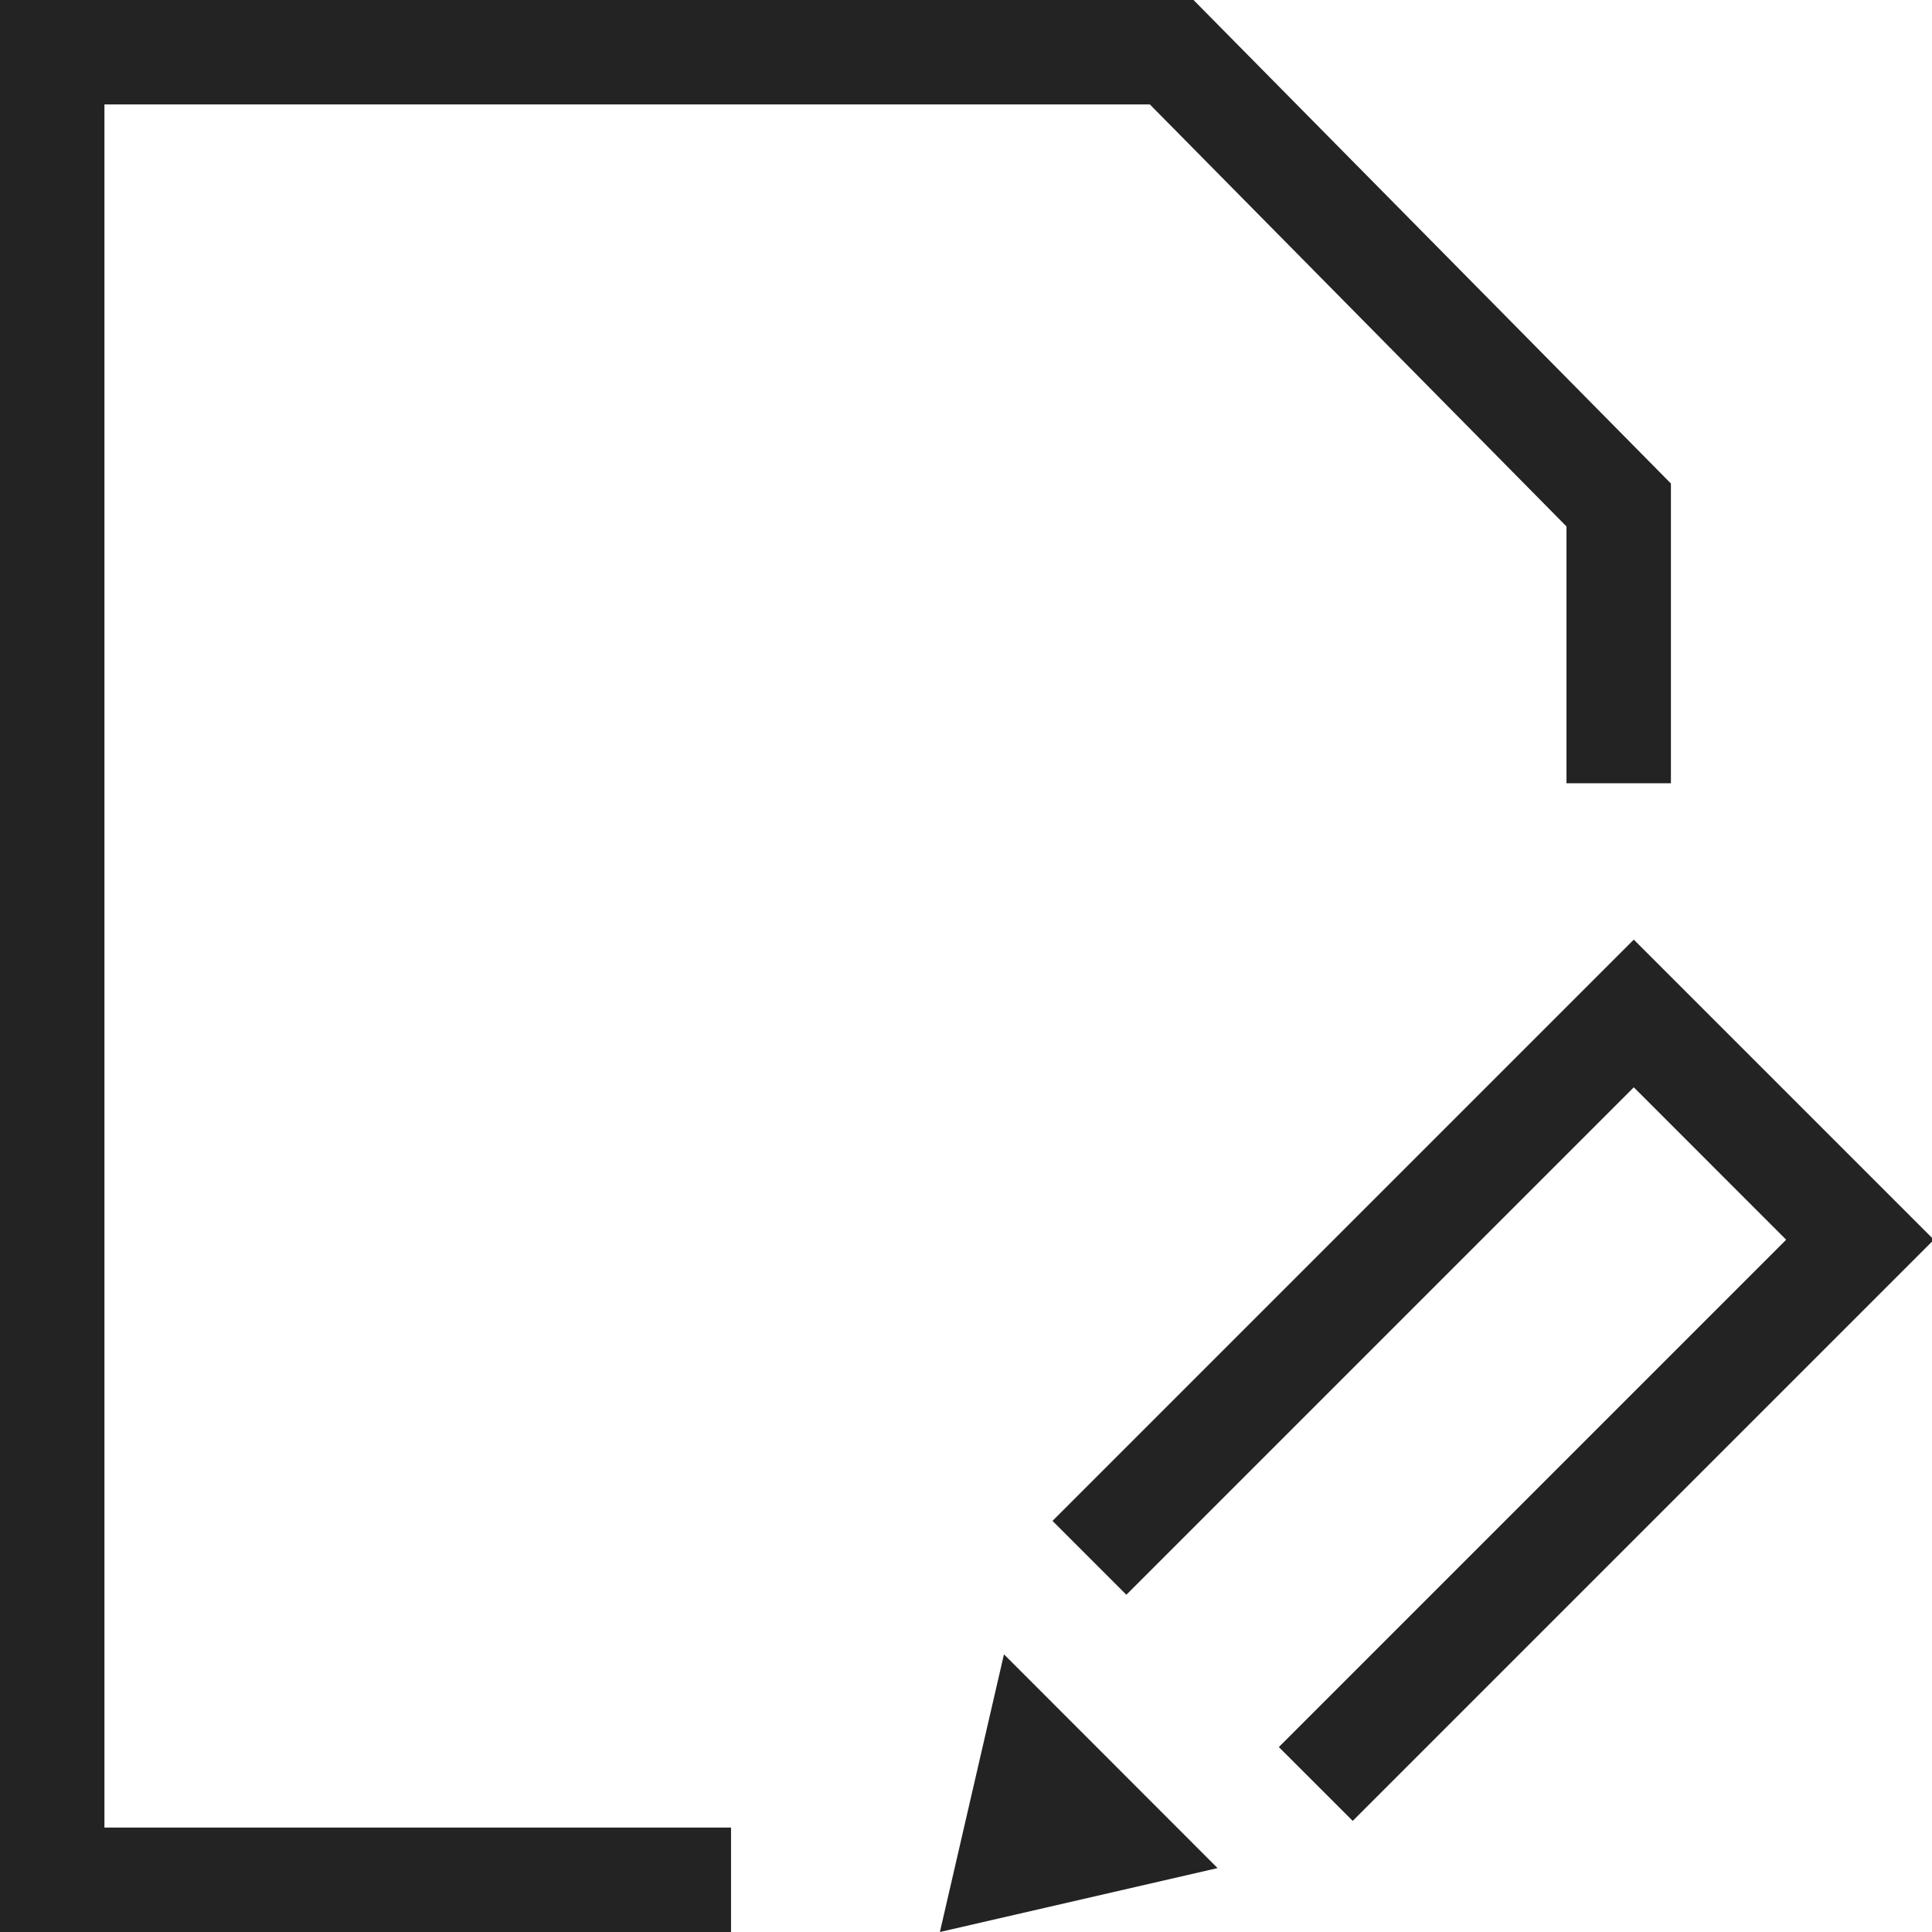 <svg width="37px" height="37px" viewBox="0 0 37 37" xmlns="http://www.w3.org/2000/svg">
    <title>
        edit-document-m-l
    </title>
    <path d="M30 15v-4.918L22.021 2H2v33h12v2H0V0h22.857L32 9.26V15h-2zm4.207 8.742l-2.918-2.919-9.718 9.718-1.414-1.414 11.132-11.132 5.747 5.747-11.13 11.13-1.415-1.414 9.716-9.716zm-14.98 7.94l4.091 4.094L18 37l1.227-5.318z" fill="#232323"/>
</svg>
